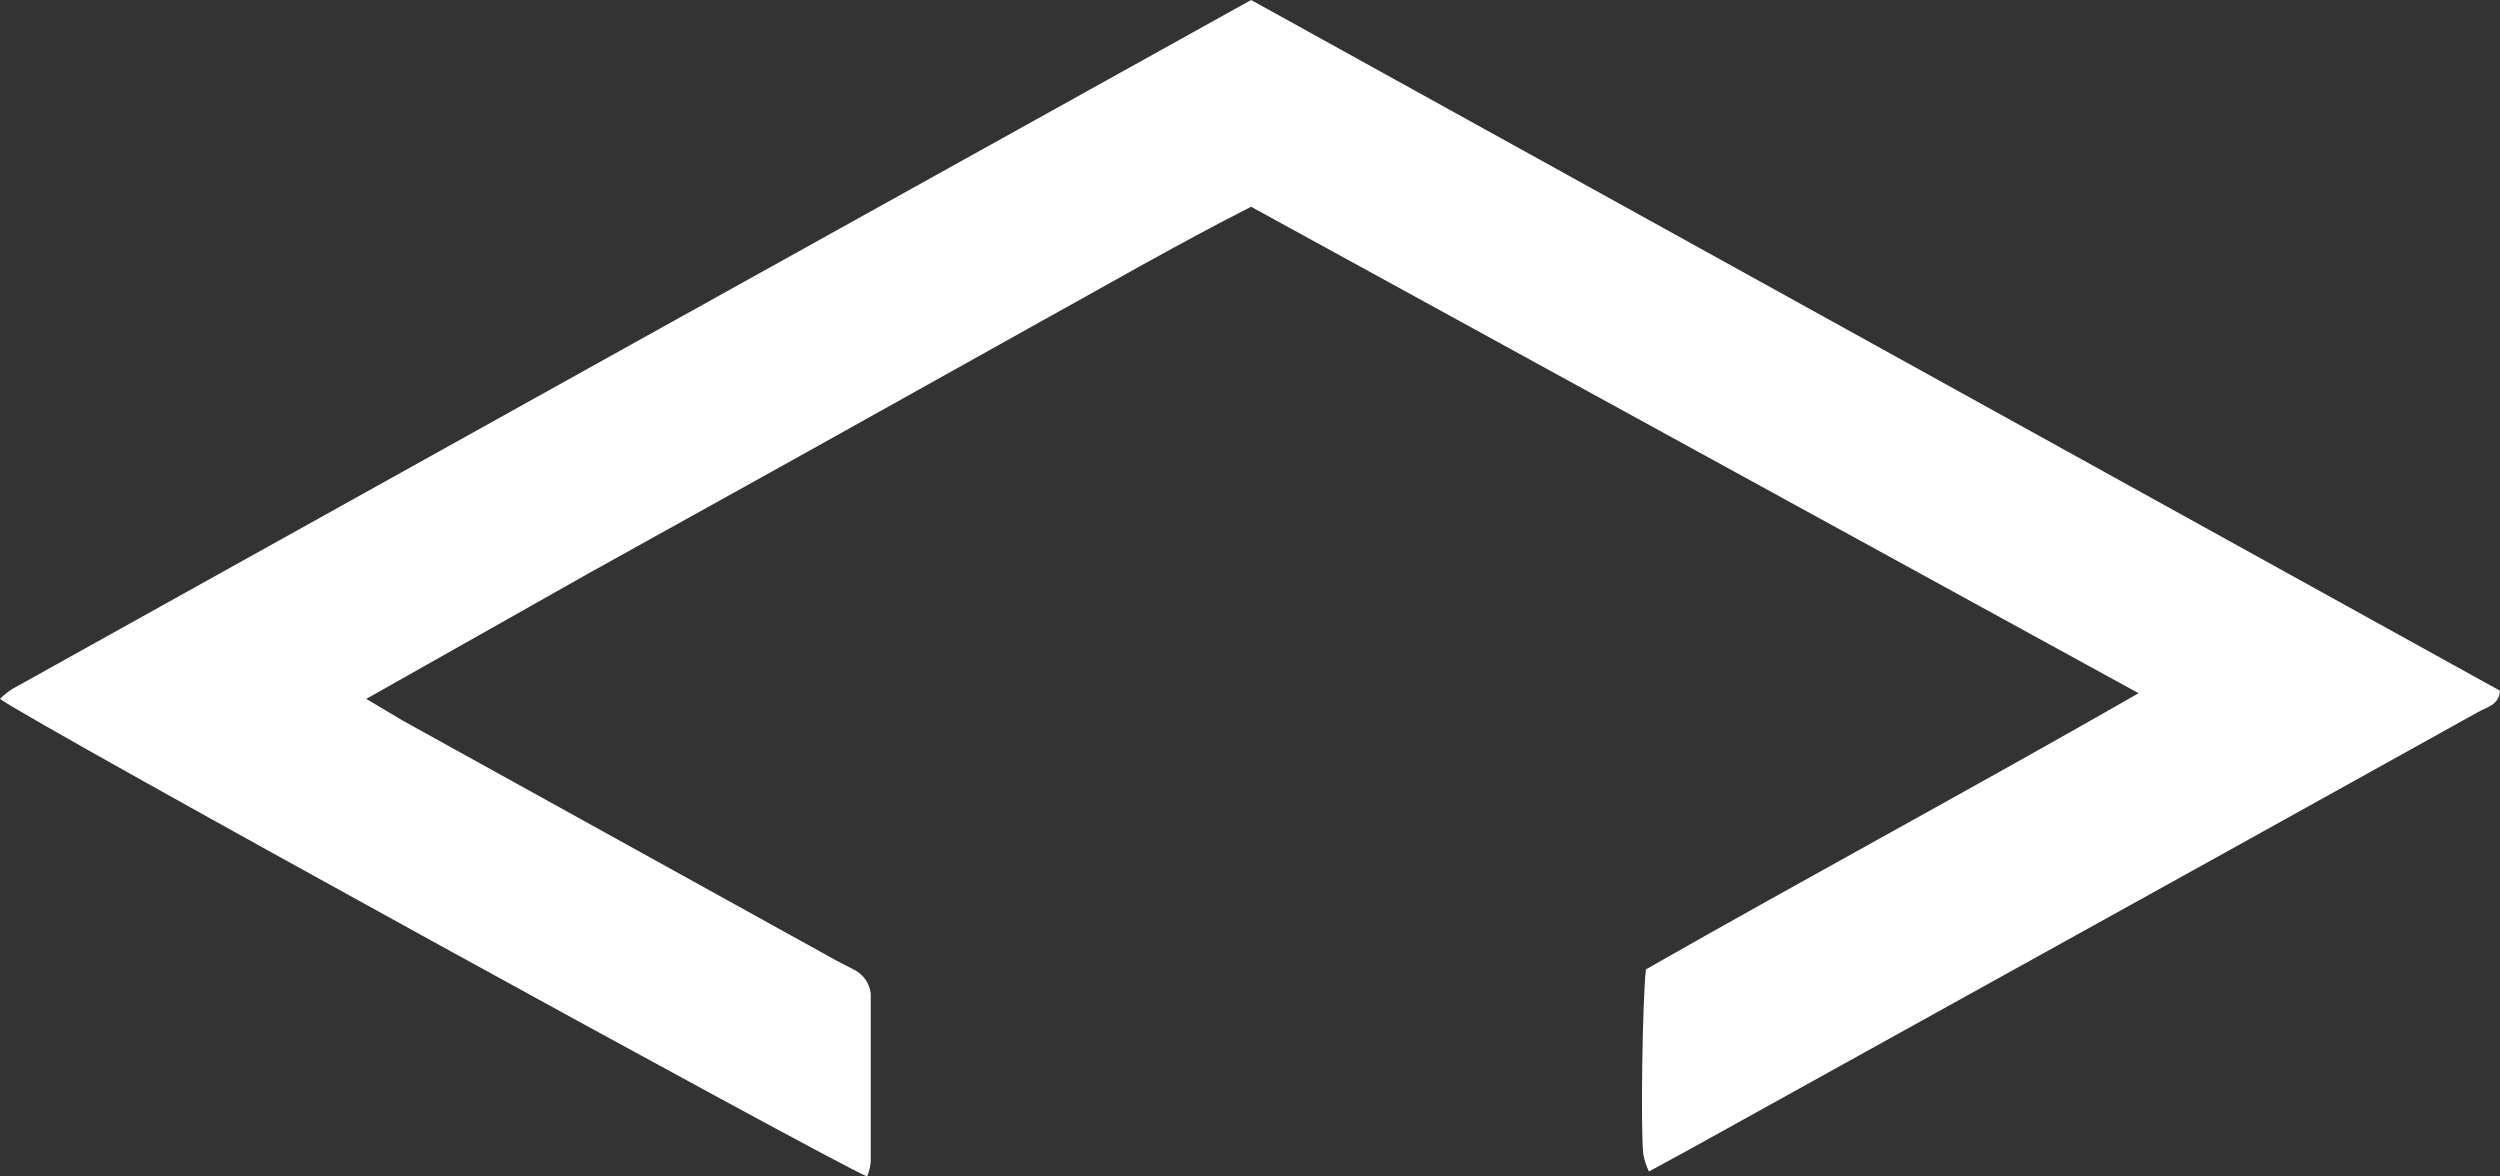 <svg width="34" height="16" viewBox="0 0 34 16" fill="none" xmlns="http://www.w3.org/2000/svg">
<rect x="0" y="0" width="34" height="16" fill="#333333" stroke="none"/>
<path d="M17.015 0C11.379 3.13 5.763 6.253 0.167 9.37C0.106 9.408 0.05 9.454 0 9.505C0.42 9.82 11.301 15.797 11.792 16C11.818 15.938 11.835 15.873 11.842 15.806C11.842 15.066 11.842 14.321 11.842 13.58C11.848 13.501 11.83 13.421 11.789 13.352C11.749 13.282 11.688 13.225 11.615 13.188L11.372 13.062L5.486 9.805L4.981 9.505L8.015 7.792L10.978 6.146L13.986 4.467C14.993 3.91 16.004 3.325 17.015 2.812L29.085 9.428C26.82 10.725 24.575 11.935 22.385 13.183C22.34 13.532 22.309 15.366 22.35 15.705C22.366 15.783 22.391 15.86 22.426 15.932L22.977 15.632L30.339 11.552L33.702 9.684C33.818 9.616 33.985 9.592 34 9.394L17.015 0Z" fill="white"/>
</svg>
